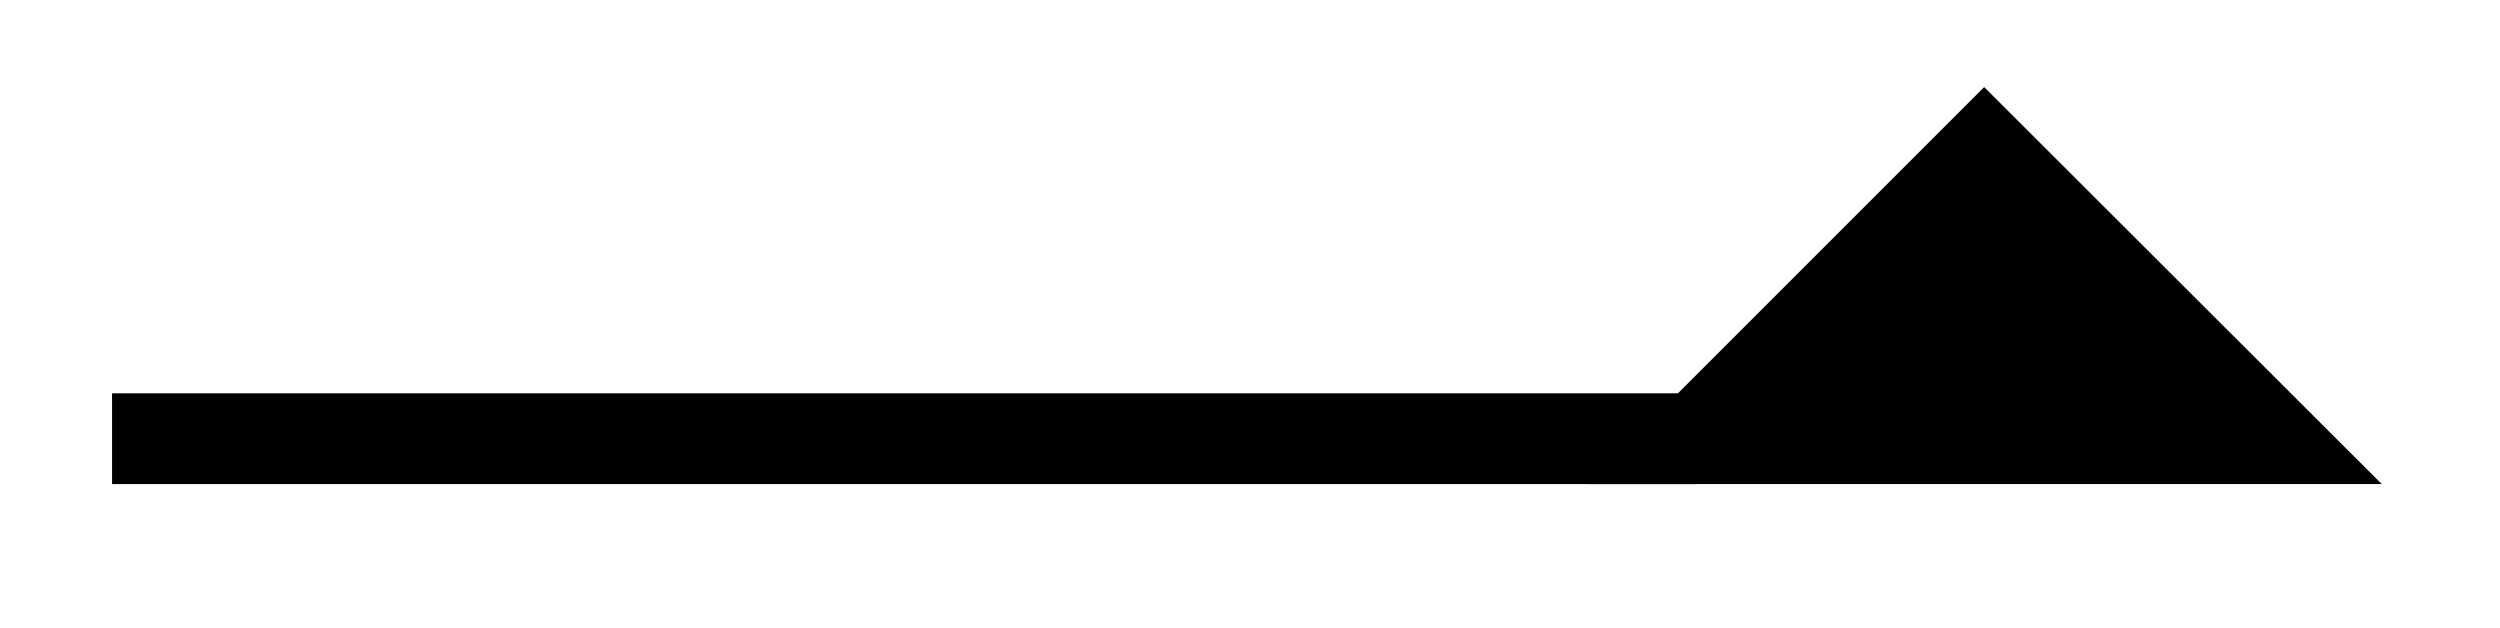<svg xmlns="http://www.w3.org/2000/svg" width="21.951" height="5.51"><defs><clipPath id="a"><path d="M3 0h18.926v5.266H3Zm0 0"/></clipPath></defs><path fill="none" stroke="#000" stroke-miterlimit="10" stroke-width=".797" d="M.984 3.852h13.914"/><path d="m19.95 3.852-2.528-2.524-2.524 2.524Zm0 0"/><g clip-path="url(#a)"><path fill="none" stroke="#000" stroke-miterlimit="10" stroke-width=".797" d="m19.95 3.852-2.528-2.524-2.524 2.524Zm0 0"/></g></svg>